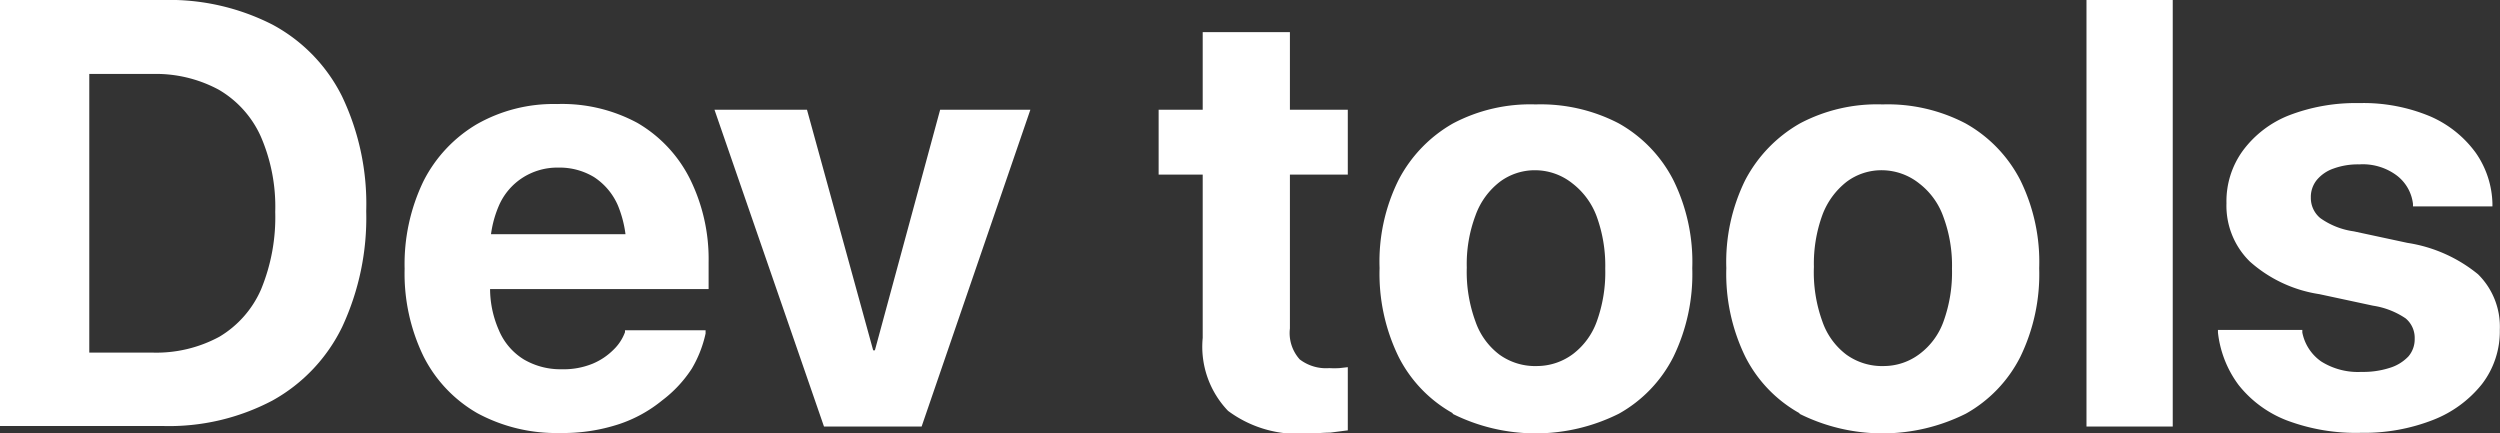 <svg xmlns="http://www.w3.org/2000/svg" viewBox="0 0 132.16 22.89"><rect x="0" y="0" width="132.16" height="22.89" fill="#333333" stroke="none"/><defs><style>.cls-1{fill:#fff;}</style></defs><g id="Layer_2" data-name="Layer 2"><g id="Layer_1-2" data-name="Layer 1"><path class="cls-1" d="M0,0H8.61A12,12,0,0,1,14.4,1.3a8.7,8.7,0,0,1,3.68,3.79,13.19,13.19,0,0,1,1.28,6.07v0a13.66,13.66,0,0,1-1.27,6.12,8.88,8.88,0,0,1-3.68,3.89,11.7,11.7,0,0,1-5.8,1.35H0ZM8.05,18.64a7,7,0,0,0,3.55-.84,5.44,5.44,0,0,0,2.2-2.5,10,10,0,0,0,.75-4.1v0a9.31,9.31,0,0,0-.77-4,5.43,5.43,0,0,0-2.22-2.46,7,7,0,0,0-3.51-.83H4.72V18.64Z"/><path class="cls-1" d="M25.23,21.84a7.18,7.18,0,0,1-2.84-3,10,10,0,0,1-1-4.63h0a10.08,10.08,0,0,1,1-4.64,7.35,7.35,0,0,1,2.81-3,8.2,8.2,0,0,1,4.25-1.07,8.37,8.37,0,0,1,4.25,1,7.1,7.1,0,0,1,2.76,2.93,9.54,9.54,0,0,1,1,4.42v1.43H23.64V12.38H35.28l-2.17,2.7V13.31a5.94,5.94,0,0,0-.45-2.46A3.4,3.4,0,0,0,31.4,9.36a3.51,3.51,0,0,0-1.87-.5,3.41,3.41,0,0,0-1.88.52,3.33,3.33,0,0,0-1.28,1.5,5.7,5.7,0,0,0-.46,2.43v1.78a5.46,5.46,0,0,0,.46,2.36A3.31,3.31,0,0,0,27.69,19a3.82,3.82,0,0,0,2,.52,4.06,4.06,0,0,0,1.63-.29,3.43,3.43,0,0,0,1.12-.75,2.46,2.46,0,0,0,.6-.92l0-.1H37.3l0,.17a6.25,6.25,0,0,1-.73,1.86A6.61,6.61,0,0,1,35,21.17a7.17,7.17,0,0,1-2.27,1.25,9.5,9.5,0,0,1-3.13.47A8.77,8.77,0,0,1,25.23,21.84Z"/><path class="cls-1" d="M37.77,5.8h4.89l3.5,12.72h.09L49.7,5.8h4.77L48.72,22.55H43.56Z"/><path class="cls-1" d="M64.92,21.72a4.9,4.9,0,0,1-1.34-3.86V9.23H61.25V5.8h2.33V1.7h4.61V5.8h3.06V9.23H68.19v8.13A2.08,2.08,0,0,0,68.71,19a2.29,2.29,0,0,0,1.56.46,4.44,4.44,0,0,0,.54,0l.44-.05v3.34l-.93.12c-.37,0-.79.05-1.27.05A6.17,6.17,0,0,1,64.92,21.72Z"/><path class="cls-1" d="M76.81,21.85a7.07,7.07,0,0,1-2.88-3,10,10,0,0,1-1-4.68v0a9.68,9.68,0,0,1,1-4.65,7.31,7.31,0,0,1,2.89-3,8.74,8.74,0,0,1,4.36-1,8.93,8.93,0,0,1,4.39,1,7.19,7.19,0,0,1,2.89,3,9.78,9.78,0,0,1,1,4.66v0a10,10,0,0,1-1,4.69,7.11,7.11,0,0,1-2.88,3,9.83,9.83,0,0,1-8.8,0Zm6.35-3.14A3.75,3.75,0,0,0,84.41,17a7.62,7.62,0,0,0,.45-2.79v0a7.6,7.6,0,0,0-.45-2.76,3.92,3.92,0,0,0-1.28-1.75A3.17,3.17,0,0,0,81.2,9a3.09,3.09,0,0,0-1.91.61A3.89,3.89,0,0,0,78,11.39a7.29,7.29,0,0,0-.46,2.75v0A7.62,7.62,0,0,0,78,17a3.71,3.71,0,0,0,1.27,1.75,3.23,3.23,0,0,0,2,.6A3.19,3.19,0,0,0,83.16,18.71Z"/><path class="cls-1" d="M95.14,21.85a7.07,7.07,0,0,1-2.88-3,10,10,0,0,1-1-4.68v0a9.79,9.79,0,0,1,1-4.65,7.39,7.39,0,0,1,2.9-3,8.71,8.71,0,0,1,4.36-1,8.87,8.87,0,0,1,4.38,1,7.21,7.21,0,0,1,2.9,3,9.78,9.78,0,0,1,1,4.66v0a10,10,0,0,1-1,4.69,7.11,7.11,0,0,1-2.88,3,9.83,9.83,0,0,1-8.8,0Zm6.34-3.14A3.7,3.7,0,0,0,102.74,17a7.62,7.62,0,0,0,.45-2.79v0a7.38,7.38,0,0,0-.46-2.76,3.83,3.83,0,0,0-1.27-1.75A3.19,3.19,0,0,0,99.53,9a3.07,3.07,0,0,0-1.91.61,4,4,0,0,0-1.28,1.75,7.51,7.51,0,0,0-.45,2.75v0A7.62,7.62,0,0,0,96.34,17a3.71,3.71,0,0,0,1.27,1.75,3.23,3.23,0,0,0,2,.6A3.14,3.14,0,0,0,101.48,18.71Z"/><path class="cls-1" d="M110.3,0h4.56V22.55H110.3Z"/><path class="cls-1" d="M120.88,22.22a6,6,0,0,1-2.54-1.87,5.68,5.68,0,0,1-1.09-2.77l0-.14h4.46l0,.14a2.44,2.44,0,0,0,1,1.53,3.65,3.65,0,0,0,2.13.55,4.55,4.55,0,0,0,1.48-.21,2.27,2.27,0,0,0,1-.61,1.39,1.39,0,0,0,.33-.93v0a1.34,1.34,0,0,0-.48-1.08,4.2,4.2,0,0,0-1.72-.67l-2.84-.61a7.12,7.12,0,0,1-3.67-1.72,4.13,4.13,0,0,1-1.24-3.09v0a4.54,4.54,0,0,1,.87-2.78A5.57,5.57,0,0,1,121,6.1a9.8,9.8,0,0,1,3.71-.65,9.14,9.14,0,0,1,3.78.71,5.85,5.85,0,0,1,2.39,1.92,4.89,4.89,0,0,1,.88,2.67v.16h-4.2l0-.13a2.21,2.21,0,0,0-.84-1.49,3,3,0,0,0-2-.6,3.77,3.77,0,0,0-1.36.22,2,2,0,0,0-.89.61,1.43,1.43,0,0,0-.31.93v0a1.38,1.38,0,0,0,.5,1.08,4,4,0,0,0,1.77.7l2.84.61A7.75,7.75,0,0,1,131,14.5a3.89,3.89,0,0,1,1.15,2.94h0a4.57,4.57,0,0,1-.94,2.86,6.15,6.15,0,0,1-2.59,1.9,10,10,0,0,1-3.8.68A10.36,10.36,0,0,1,120.88,22.22Z"/></g></g></svg>